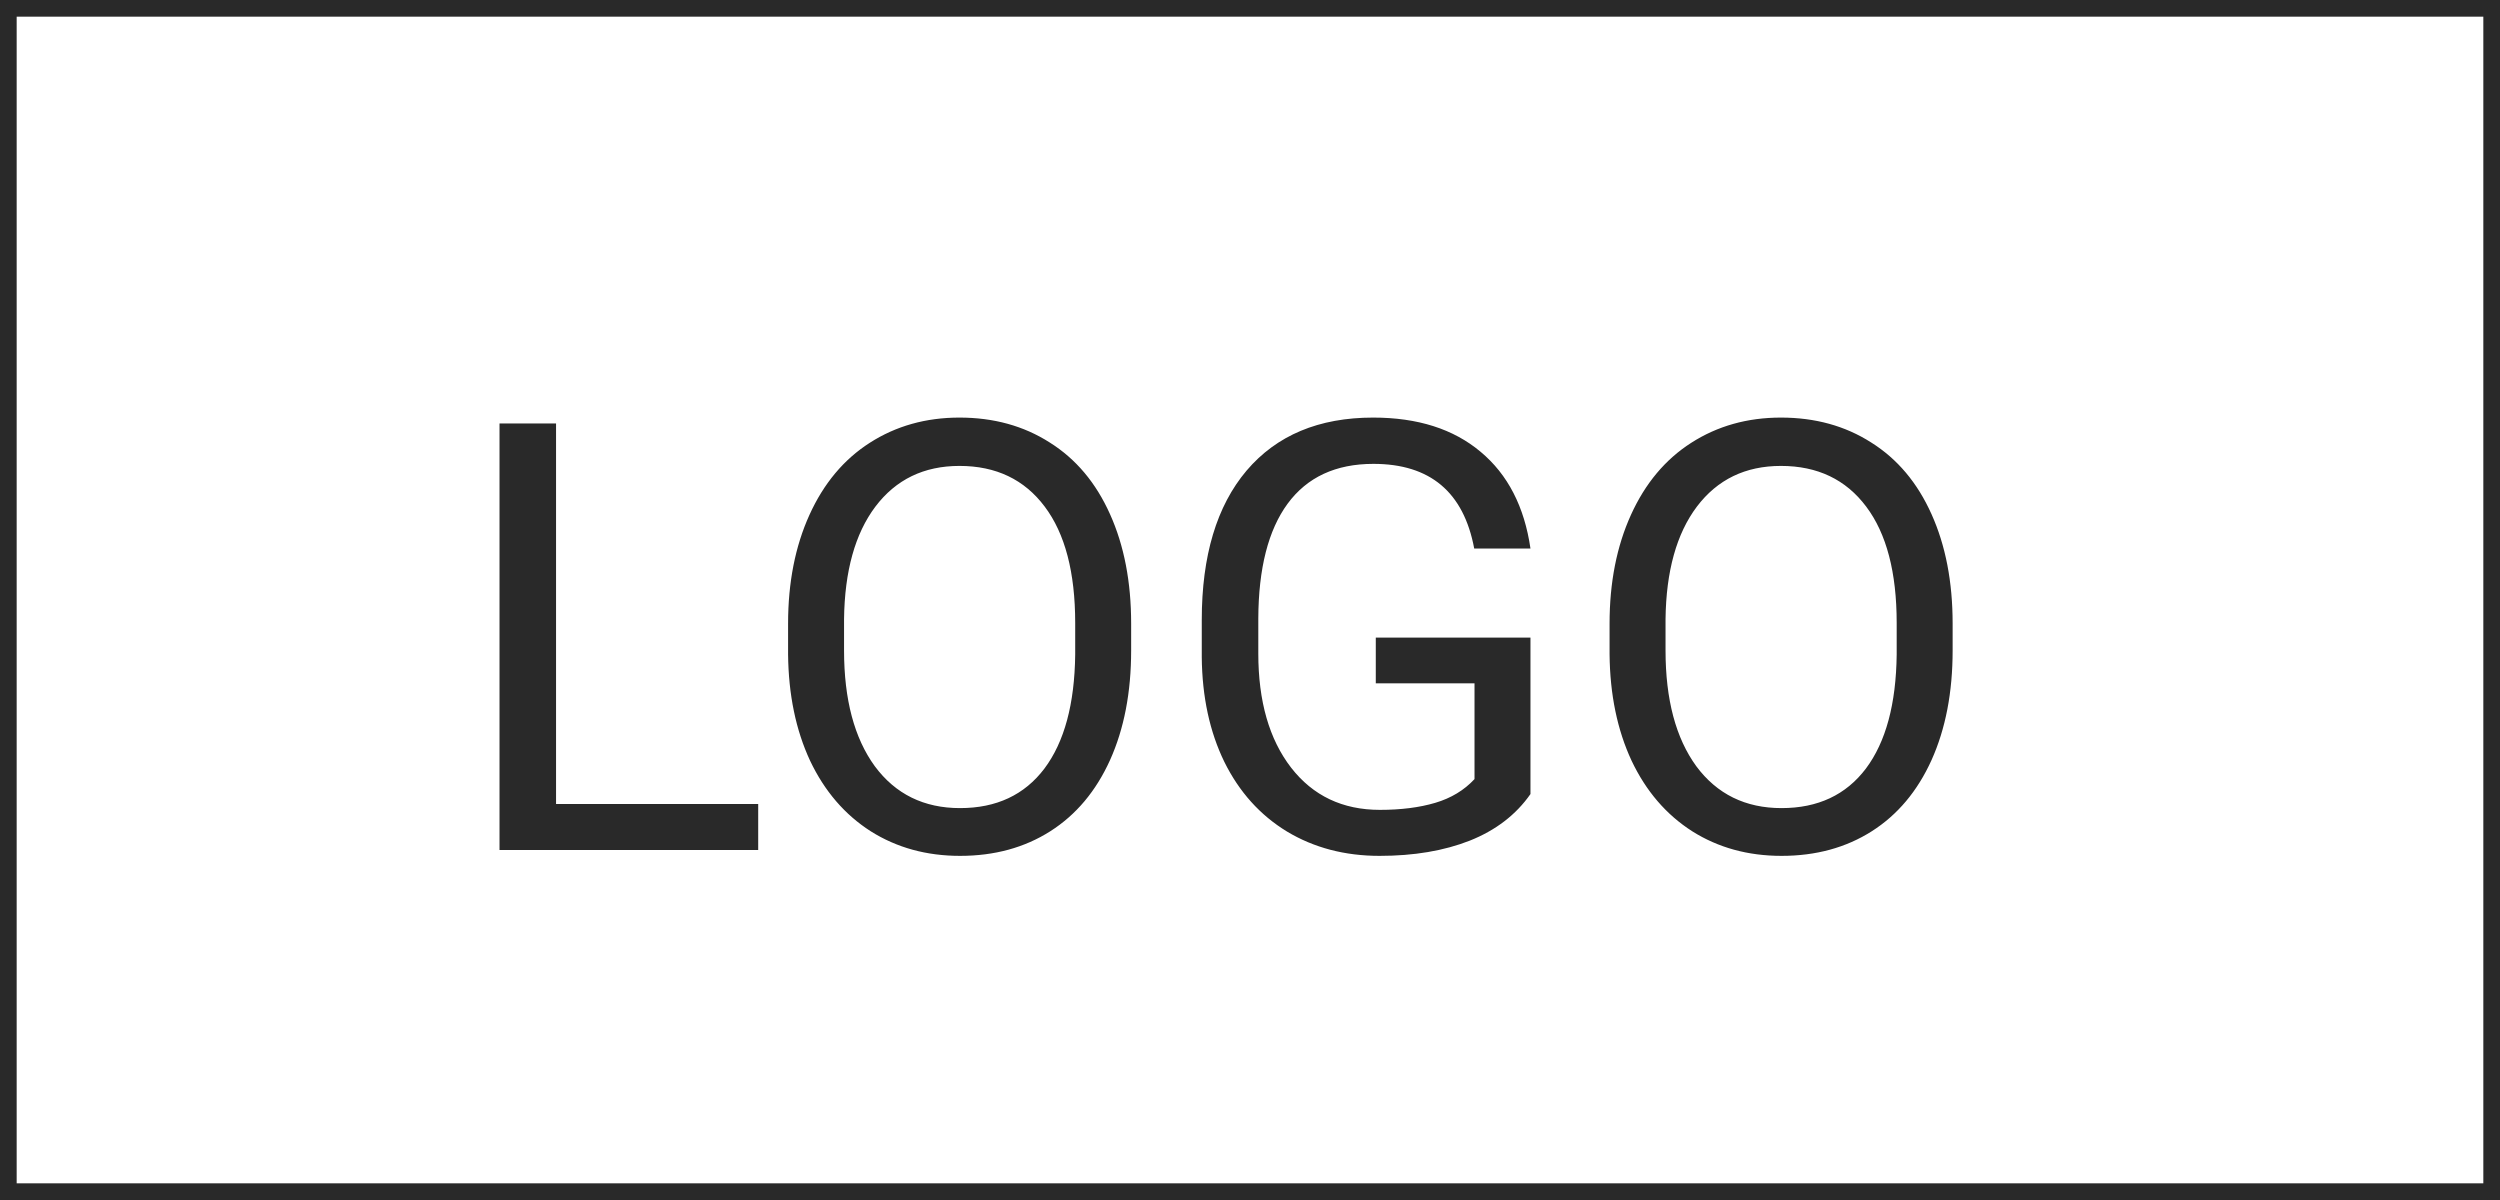 <svg width="150" height="72" viewBox="0 0 150 72" fill="none" xmlns="http://www.w3.org/2000/svg">
<rect x="0.5" y="0.5" width="149" height="71" stroke="#292929"/>
<path d="M33.363 48.24H45.492V51H29.971V25.406H33.363V48.24ZM67.869 39.029C67.869 41.537 67.447 43.728 66.603 45.603C65.76 47.467 64.564 48.891 63.018 49.875C61.471 50.859 59.666 51.352 57.603 51.352C55.588 51.352 53.801 50.859 52.242 49.875C50.684 48.879 49.471 47.467 48.603 45.639C47.748 43.799 47.309 41.672 47.285 39.258V37.412C47.285 34.951 47.713 32.777 48.568 30.891C49.424 29.004 50.631 27.562 52.19 26.566C53.76 25.559 55.553 25.055 57.568 25.055C59.619 25.055 61.424 25.553 62.982 26.549C64.553 27.533 65.76 28.969 66.603 30.855C67.447 32.73 67.869 34.916 67.869 37.412V39.029ZM64.512 37.377C64.512 34.342 63.902 32.016 62.684 30.398C61.465 28.77 59.76 27.955 57.568 27.955C55.435 27.955 53.754 28.77 52.523 30.398C51.305 32.016 50.678 34.266 50.643 37.148V39.029C50.643 41.971 51.258 44.285 52.488 45.973C53.73 47.648 55.435 48.486 57.603 48.486C59.783 48.486 61.471 47.695 62.666 46.113C63.861 44.52 64.477 42.24 64.512 39.275V37.377ZM91.828 47.643C90.961 48.885 89.748 49.816 88.189 50.438C86.643 51.047 84.838 51.352 82.775 51.352C80.689 51.352 78.838 50.865 77.221 49.893C75.603 48.908 74.35 47.514 73.459 45.709C72.58 43.904 72.129 41.812 72.106 39.434V37.201C72.106 33.346 73.002 30.357 74.795 28.236C76.6 26.115 79.131 25.055 82.389 25.055C85.061 25.055 87.211 25.74 88.84 27.111C90.469 28.471 91.465 30.404 91.828 32.912H88.453C87.82 29.525 85.805 27.832 82.406 27.832C80.144 27.832 78.428 28.629 77.256 30.223C76.096 31.805 75.51 34.102 75.498 37.113V39.205C75.498 42.076 76.154 44.361 77.467 46.06C78.779 47.748 80.555 48.592 82.793 48.592C84.059 48.592 85.166 48.451 86.115 48.17C87.064 47.889 87.85 47.414 88.471 46.746V40.998H82.547V38.256H91.828V47.643ZM117.158 39.029C117.158 41.537 116.736 43.728 115.893 45.603C115.049 47.467 113.854 48.891 112.307 49.875C110.76 50.859 108.955 51.352 106.893 51.352C104.877 51.352 103.09 50.859 101.531 49.875C99.973 48.879 98.76 47.467 97.893 45.639C97.037 43.799 96.598 41.672 96.574 39.258V37.412C96.574 34.951 97.002 32.777 97.857 30.891C98.713 29.004 99.92 27.562 101.479 26.566C103.049 25.559 104.842 25.055 106.857 25.055C108.908 25.055 110.713 25.553 112.271 26.549C113.842 27.533 115.049 28.969 115.893 30.855C116.736 32.73 117.158 34.916 117.158 37.412V39.029ZM113.801 37.377C113.801 34.342 113.191 32.016 111.973 30.398C110.754 28.77 109.049 27.955 106.857 27.955C104.725 27.955 103.043 28.77 101.812 30.398C100.594 32.016 99.967 34.266 99.932 37.148V39.029C99.932 41.971 100.547 44.285 101.777 45.973C103.02 47.648 104.725 48.486 106.893 48.486C109.072 48.486 110.76 47.695 111.955 46.113C113.15 44.52 113.766 42.24 113.801 39.275V37.377Z" fill="#292929"/>
</svg>
